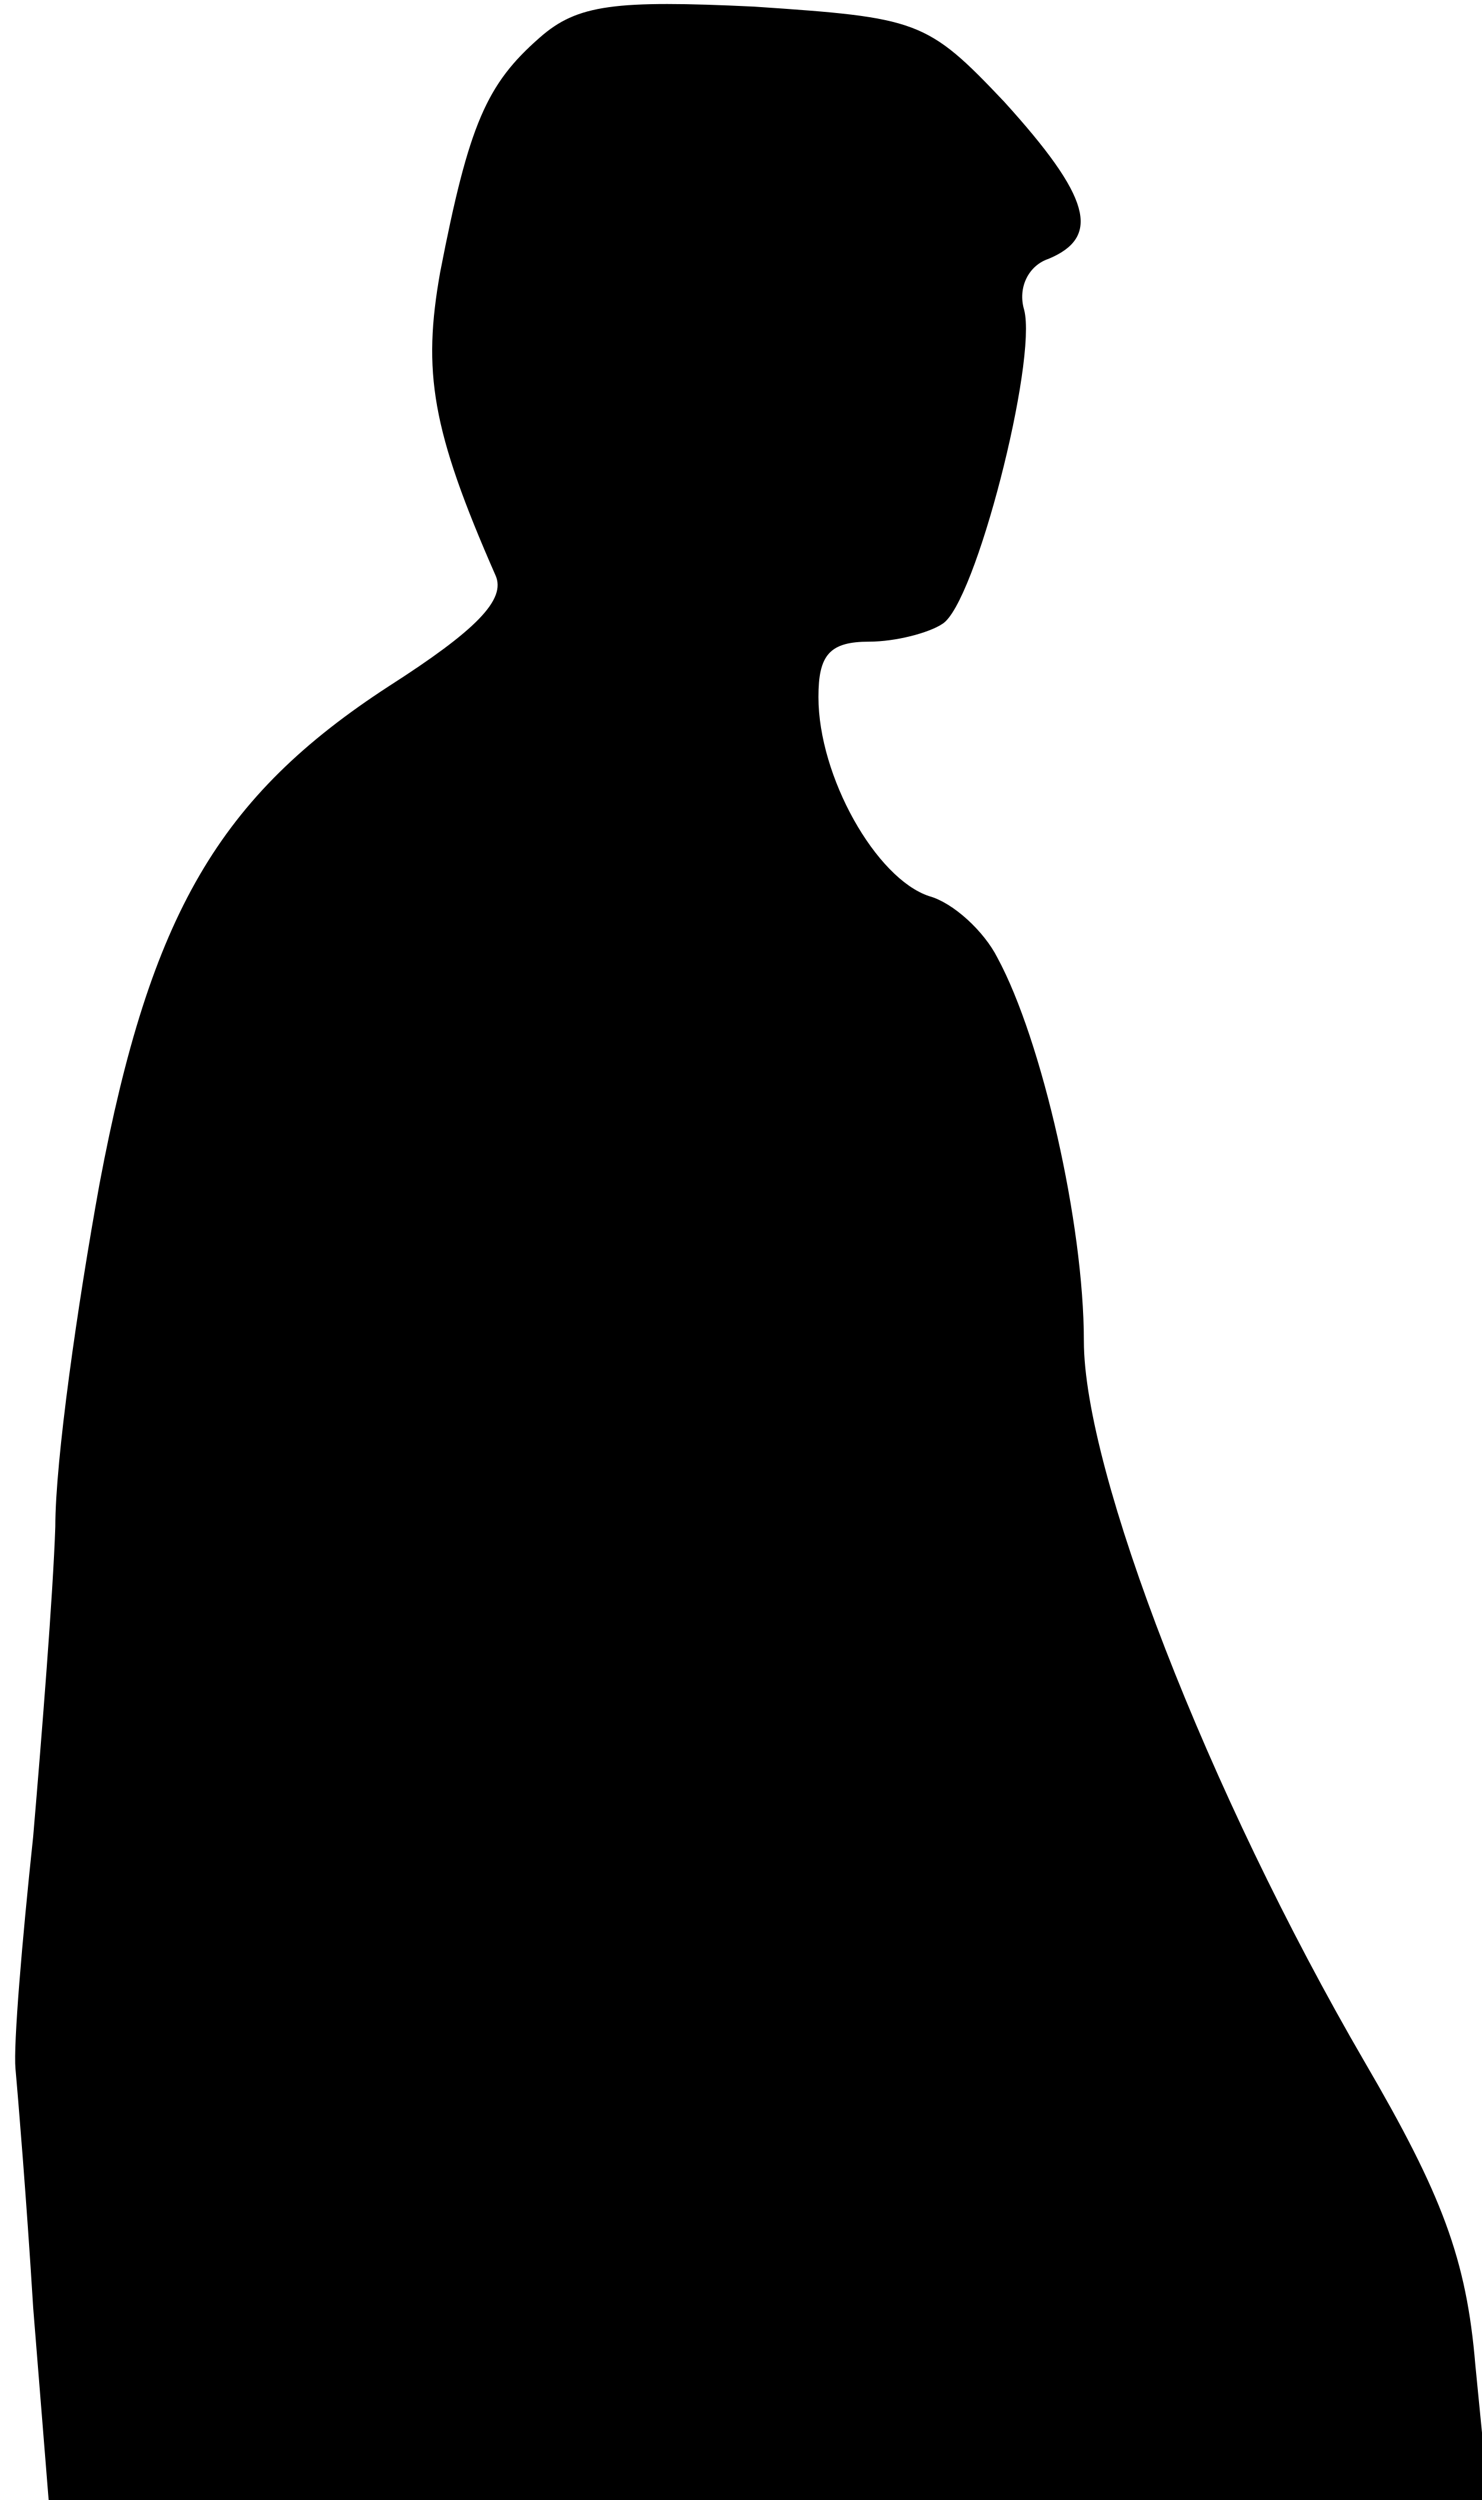 <?xml version="1.0" standalone="no"?>
<!DOCTYPE svg PUBLIC "-//W3C//DTD SVG 20010904//EN"
 "http://www.w3.org/TR/2001/REC-SVG-20010904/DTD/svg10.dtd">
<svg version="1.0" xmlns="http://www.w3.org/2000/svg"
 width="67pt" height="113pt" viewBox="0 0 67 113"
 preserveAspectRatio="xMidYMid meet">
<g transform="translate(0,113) scale(0.1,-0.1)"
fill="#000000" stroke="none">
<path fill="#000000" stroke="none" d="M244 1113 c-24 -21 -32 -39 -45 -106
-8 -45 -4 -71 25 -137 5 -11 -9 -25 -48 -50 -77 -50 -108 -103 -131 -225 -10
-55 -20 -125 -20 -155 -1 -30 -6 -93 -10 -140 -5 -47 -9 -94 -8 -105 1 -11 5
-59 8 -108 l7 -87 325 0 326 0 -6 61 c-4 48 -15 77 -50 137 -71 122 -127 267
-127 326 0 53 -19 136 -39 173 -6 12 -20 25 -31 28 -24 8 -50 54 -50 90 0 19
5 25 23 25 12 0 27 4 33 8 15 9 43 119 37 142 -3 10 2 20 11 23 24 10 19 28
-20 71 -35 37 -39 38 -113 43 -63 3 -80 1 -97 -14z"/>
</g>
</svg>
